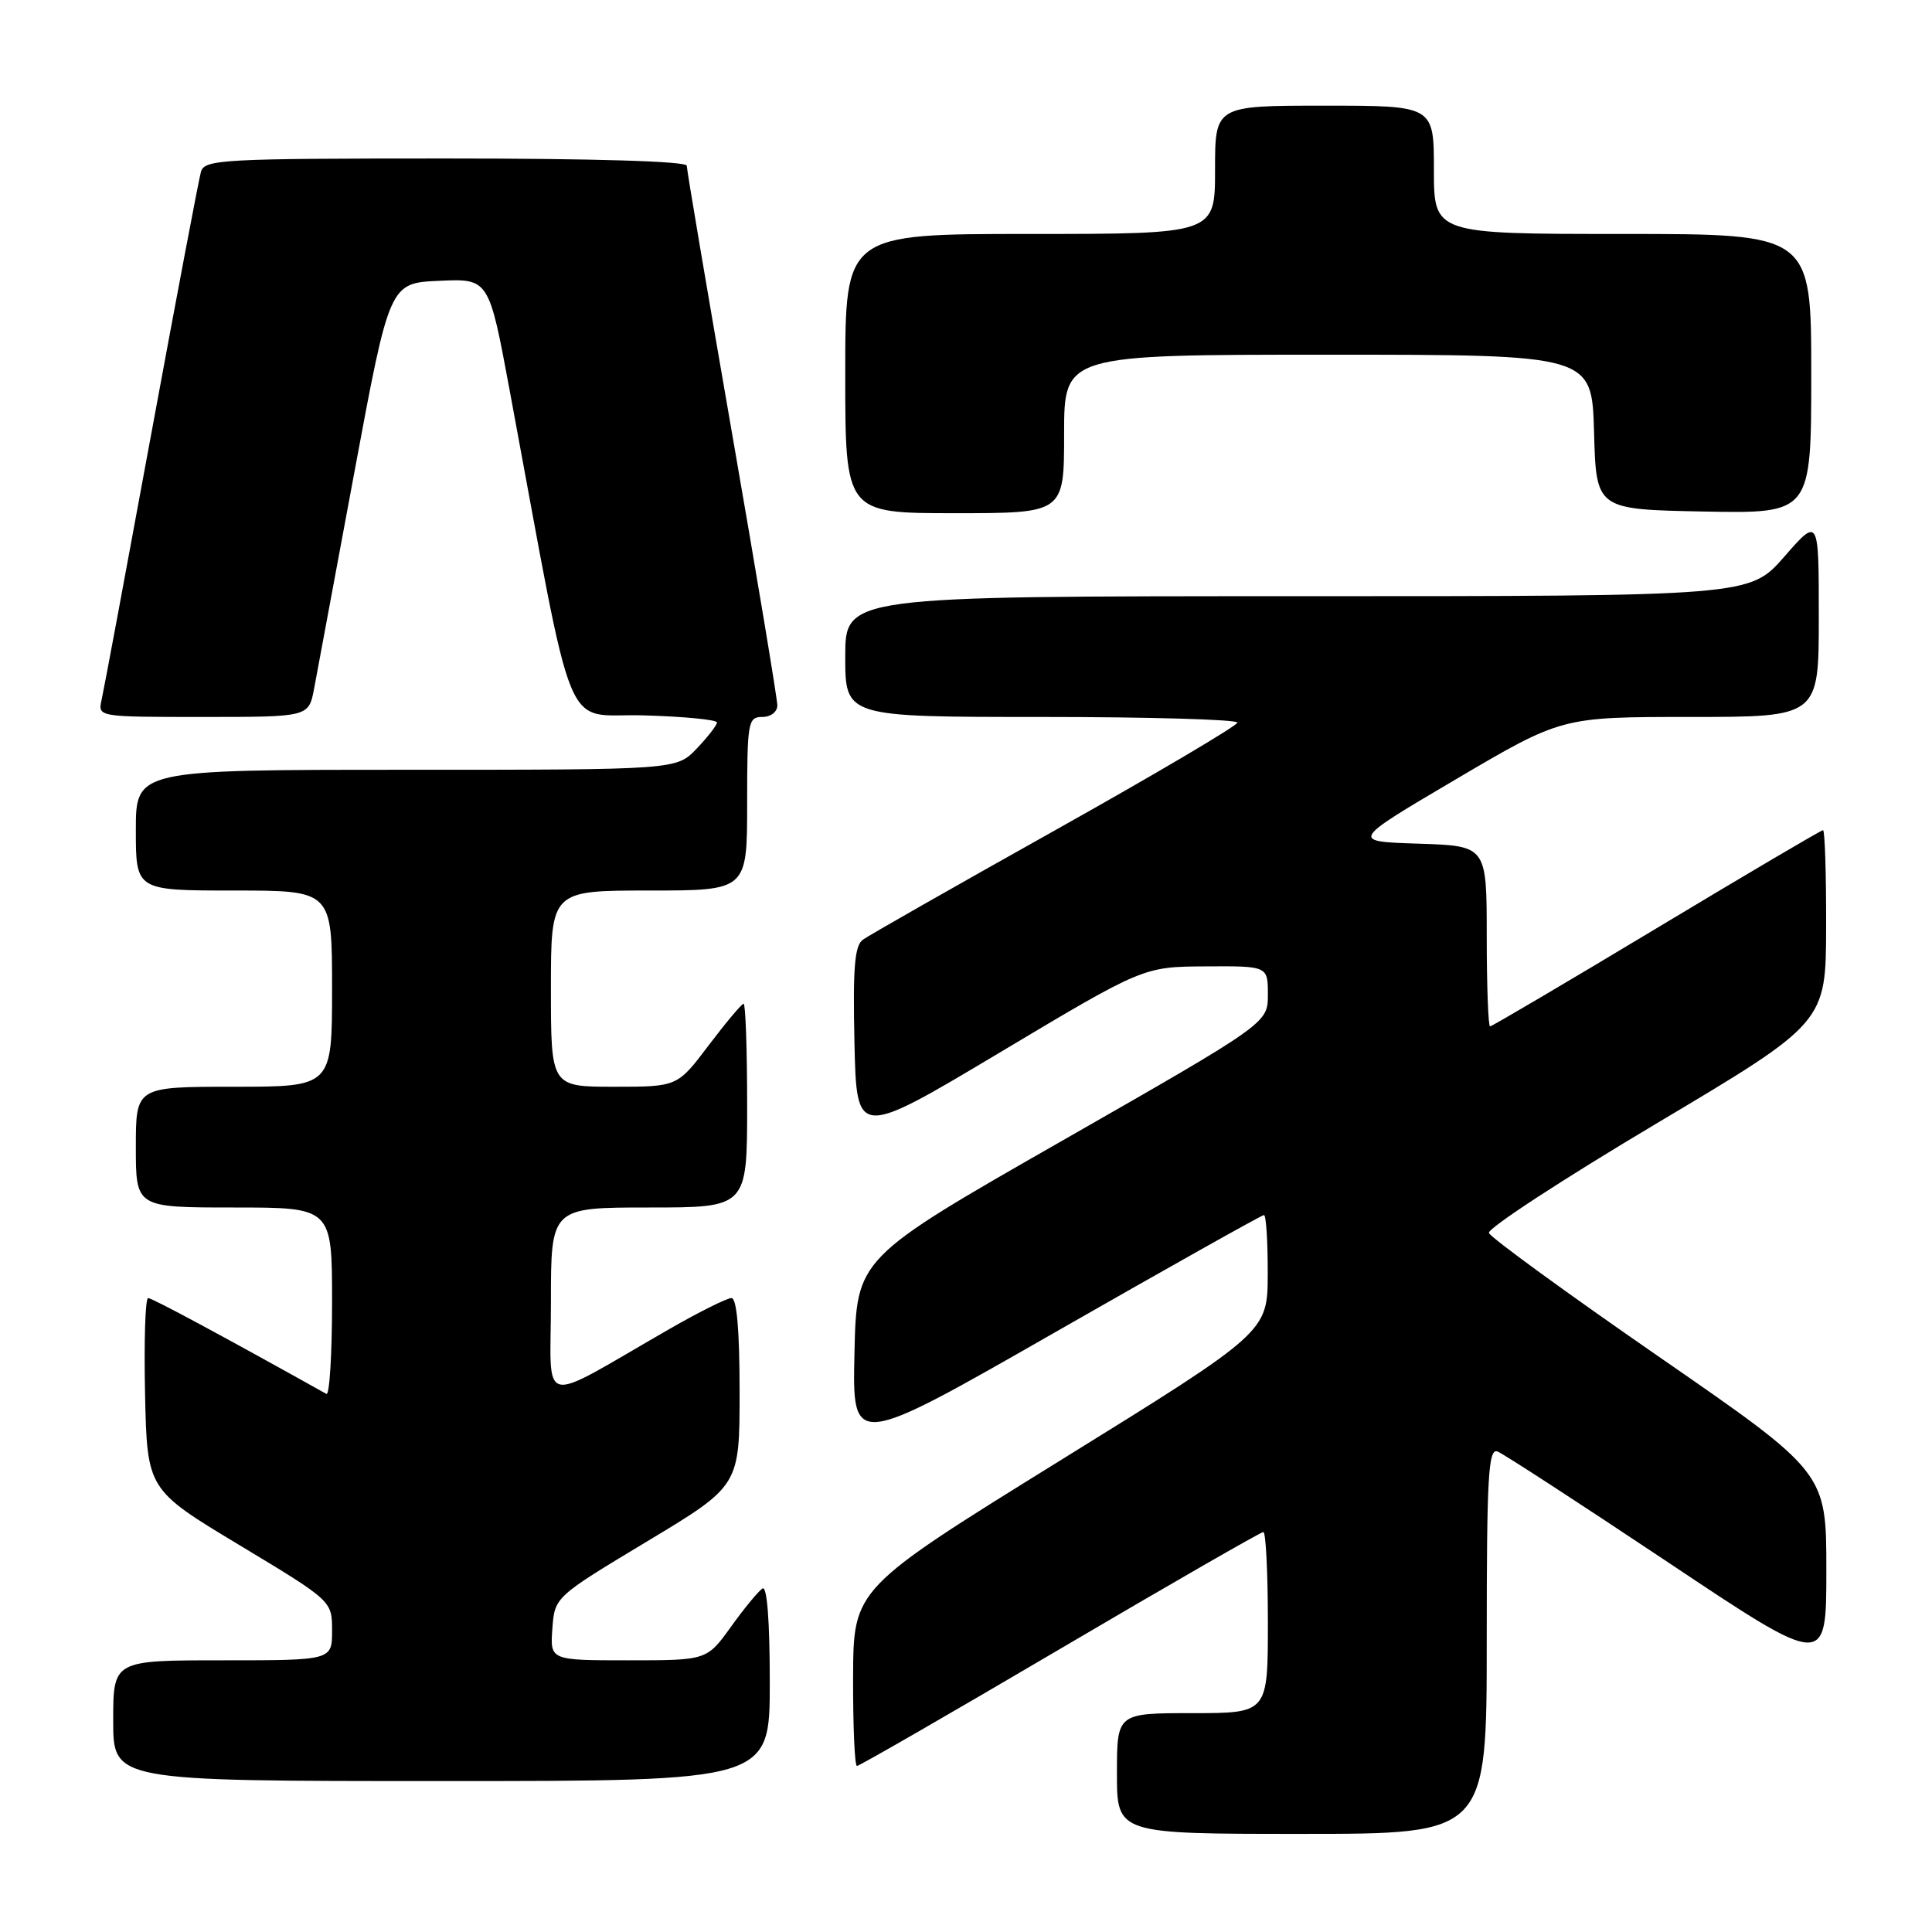 <?xml version="1.0" encoding="UTF-8" standalone="no"?>
<!DOCTYPE svg PUBLIC "-//W3C//DTD SVG 1.1//EN" "http://www.w3.org/Graphics/SVG/1.1/DTD/svg11.dtd" >
<svg xmlns="http://www.w3.org/2000/svg" xmlns:xlink="http://www.w3.org/1999/xlink" version="1.1" viewBox="0 0 256 256">
 <g >
 <path fill="currentColor"
d=" M 197.00 217.39 C 197.00 195.60 197.21 191.87 198.43 192.33 C 199.22 192.64 209.34 199.22 220.93 206.95 C 242.00 221.02 242.00 221.02 242.00 208.07 C 242.00 195.11 242.00 195.11 219.82 179.78 C 207.63 171.35 197.49 163.97 197.29 163.37 C 197.09 162.78 207.06 156.27 219.44 148.90 C 241.95 135.50 241.95 135.50 241.97 122.75 C 241.99 115.74 241.80 110.00 241.56 110.00 C 241.32 110.00 231.39 115.85 219.50 123.00 C 207.61 130.15 197.68 136.00 197.44 136.00 C 197.20 136.00 197.00 130.62 197.00 124.04 C 197.00 112.08 197.00 112.08 187.96 111.79 C 178.93 111.50 178.93 111.50 192.93 103.25 C 206.93 95.00 206.93 95.00 223.96 95.00 C 241.00 95.00 241.00 95.00 241.00 81.77 C 241.00 68.53 241.00 68.53 236.42 73.77 C 231.84 79.00 231.84 79.00 171.92 79.00 C 112.00 79.00 112.00 79.00 112.00 87.00 C 112.00 95.00 112.00 95.00 138.00 95.00 C 152.30 95.00 163.98 95.34 163.96 95.75 C 163.94 96.16 153.08 102.58 139.83 110.00 C 126.58 117.42 115.11 123.95 114.34 124.51 C 113.24 125.30 113.00 128.21 113.22 138.16 C 113.50 150.80 113.50 150.80 132.50 139.45 C 151.50 128.10 151.50 128.10 159.75 128.05 C 168.00 128.00 168.00 128.00 168.00 131.79 C 168.00 135.57 168.00 135.57 140.75 151.15 C 113.50 166.72 113.50 166.72 113.22 179.32 C 112.94 191.91 112.94 191.91 139.95 176.45 C 154.81 167.95 167.20 161.00 167.48 161.00 C 167.77 161.00 167.99 164.49 167.98 168.75 C 167.97 176.50 167.97 176.50 140.52 193.50 C 113.08 210.50 113.08 210.50 113.04 222.25 C 113.02 228.71 113.25 234.00 113.55 234.00 C 113.86 234.00 125.96 227.03 140.45 218.50 C 154.94 209.97 167.07 203.00 167.40 203.00 C 167.73 203.00 168.00 208.40 168.00 215.00 C 168.00 227.00 168.00 227.00 158.00 227.00 C 148.00 227.00 148.00 227.00 148.00 235.00 C 148.00 243.00 148.00 243.00 172.50 243.00 C 197.00 243.00 197.00 243.00 197.00 217.39 Z  M 102.00 222.94 C 102.00 214.81 101.64 210.11 101.04 210.48 C 100.51 210.81 98.63 213.08 96.87 215.54 C 93.66 220.00 93.66 220.00 83.27 220.00 C 72.89 220.00 72.89 220.00 73.19 215.81 C 73.50 211.61 73.50 211.61 85.75 204.24 C 98.00 196.87 98.00 196.87 98.00 184.44 C 98.00 176.23 97.63 172.00 96.92 172.00 C 96.33 172.00 92.62 173.85 88.67 176.12 C 71.02 186.26 73.00 186.71 73.00 172.54 C 73.00 160.00 73.00 160.00 86.00 160.00 C 99.00 160.00 99.00 160.00 99.00 146.50 C 99.00 139.07 98.79 133.00 98.53 133.00 C 98.28 133.00 96.20 135.48 93.91 138.50 C 89.76 144.00 89.76 144.00 81.38 144.00 C 73.00 144.00 73.00 144.00 73.00 131.00 C 73.00 118.00 73.00 118.00 86.00 118.00 C 99.00 118.00 99.00 118.00 99.00 106.50 C 99.00 95.67 99.12 95.00 101.00 95.00 C 102.14 95.00 103.00 94.33 103.00 93.46 C 103.00 92.61 100.30 76.39 97.00 57.42 C 93.70 38.44 91.00 22.49 91.00 21.96 C 91.00 21.37 78.78 21.00 59.07 21.00 C 29.51 21.00 27.10 21.13 26.63 22.75 C 26.35 23.71 23.39 39.35 20.04 57.50 C 16.70 75.65 13.74 91.51 13.46 92.75 C 12.96 95.00 12.96 95.00 26.94 95.00 C 40.91 95.00 40.91 95.00 41.62 91.25 C 42.00 89.19 44.41 76.25 46.97 62.50 C 51.62 37.50 51.62 37.50 58.20 37.21 C 64.78 36.91 64.78 36.91 67.53 51.71 C 76.38 99.28 74.40 94.47 85.27 94.79 C 90.62 94.94 95.00 95.37 95.00 95.73 C 95.00 96.09 93.79 97.65 92.31 99.20 C 89.63 102.00 89.63 102.00 53.81 102.00 C 18.00 102.00 18.00 102.00 18.00 110.00 C 18.00 118.00 18.00 118.00 31.00 118.00 C 44.00 118.00 44.00 118.00 44.00 131.00 C 44.00 144.00 44.00 144.00 31.00 144.00 C 18.00 144.00 18.00 144.00 18.00 152.00 C 18.00 160.00 18.00 160.00 31.00 160.00 C 44.00 160.00 44.00 160.00 44.00 172.56 C 44.00 179.47 43.66 184.93 43.25 184.70 C 29.57 177.06 20.17 172.00 19.63 172.00 C 19.25 172.00 19.07 177.71 19.22 184.69 C 19.50 197.38 19.50 197.38 31.75 204.75 C 44.00 212.13 44.00 212.13 44.00 216.06 C 44.00 220.00 44.00 220.00 29.50 220.00 C 15.00 220.00 15.00 220.00 15.00 228.00 C 15.00 236.00 15.00 236.00 58.50 236.00 C 102.00 236.00 102.00 236.00 102.00 222.94 Z  M 141.00 57.50 C 141.00 47.00 141.00 47.00 175.97 47.00 C 210.93 47.00 210.93 47.00 211.22 57.25 C 211.50 67.50 211.50 67.50 225.75 67.78 C 240.00 68.05 240.00 68.05 240.00 49.53 C 240.00 31.00 240.00 31.00 215.00 31.00 C 190.00 31.00 190.00 31.00 190.00 22.50 C 190.00 14.00 190.00 14.00 175.50 14.00 C 161.00 14.00 161.00 14.00 161.00 22.50 C 161.00 31.00 161.00 31.00 136.50 31.00 C 112.00 31.00 112.00 31.00 112.00 49.50 C 112.00 68.00 112.00 68.00 126.50 68.00 C 141.00 68.00 141.00 68.00 141.00 57.50 Z "/>
</g>
</svg>
